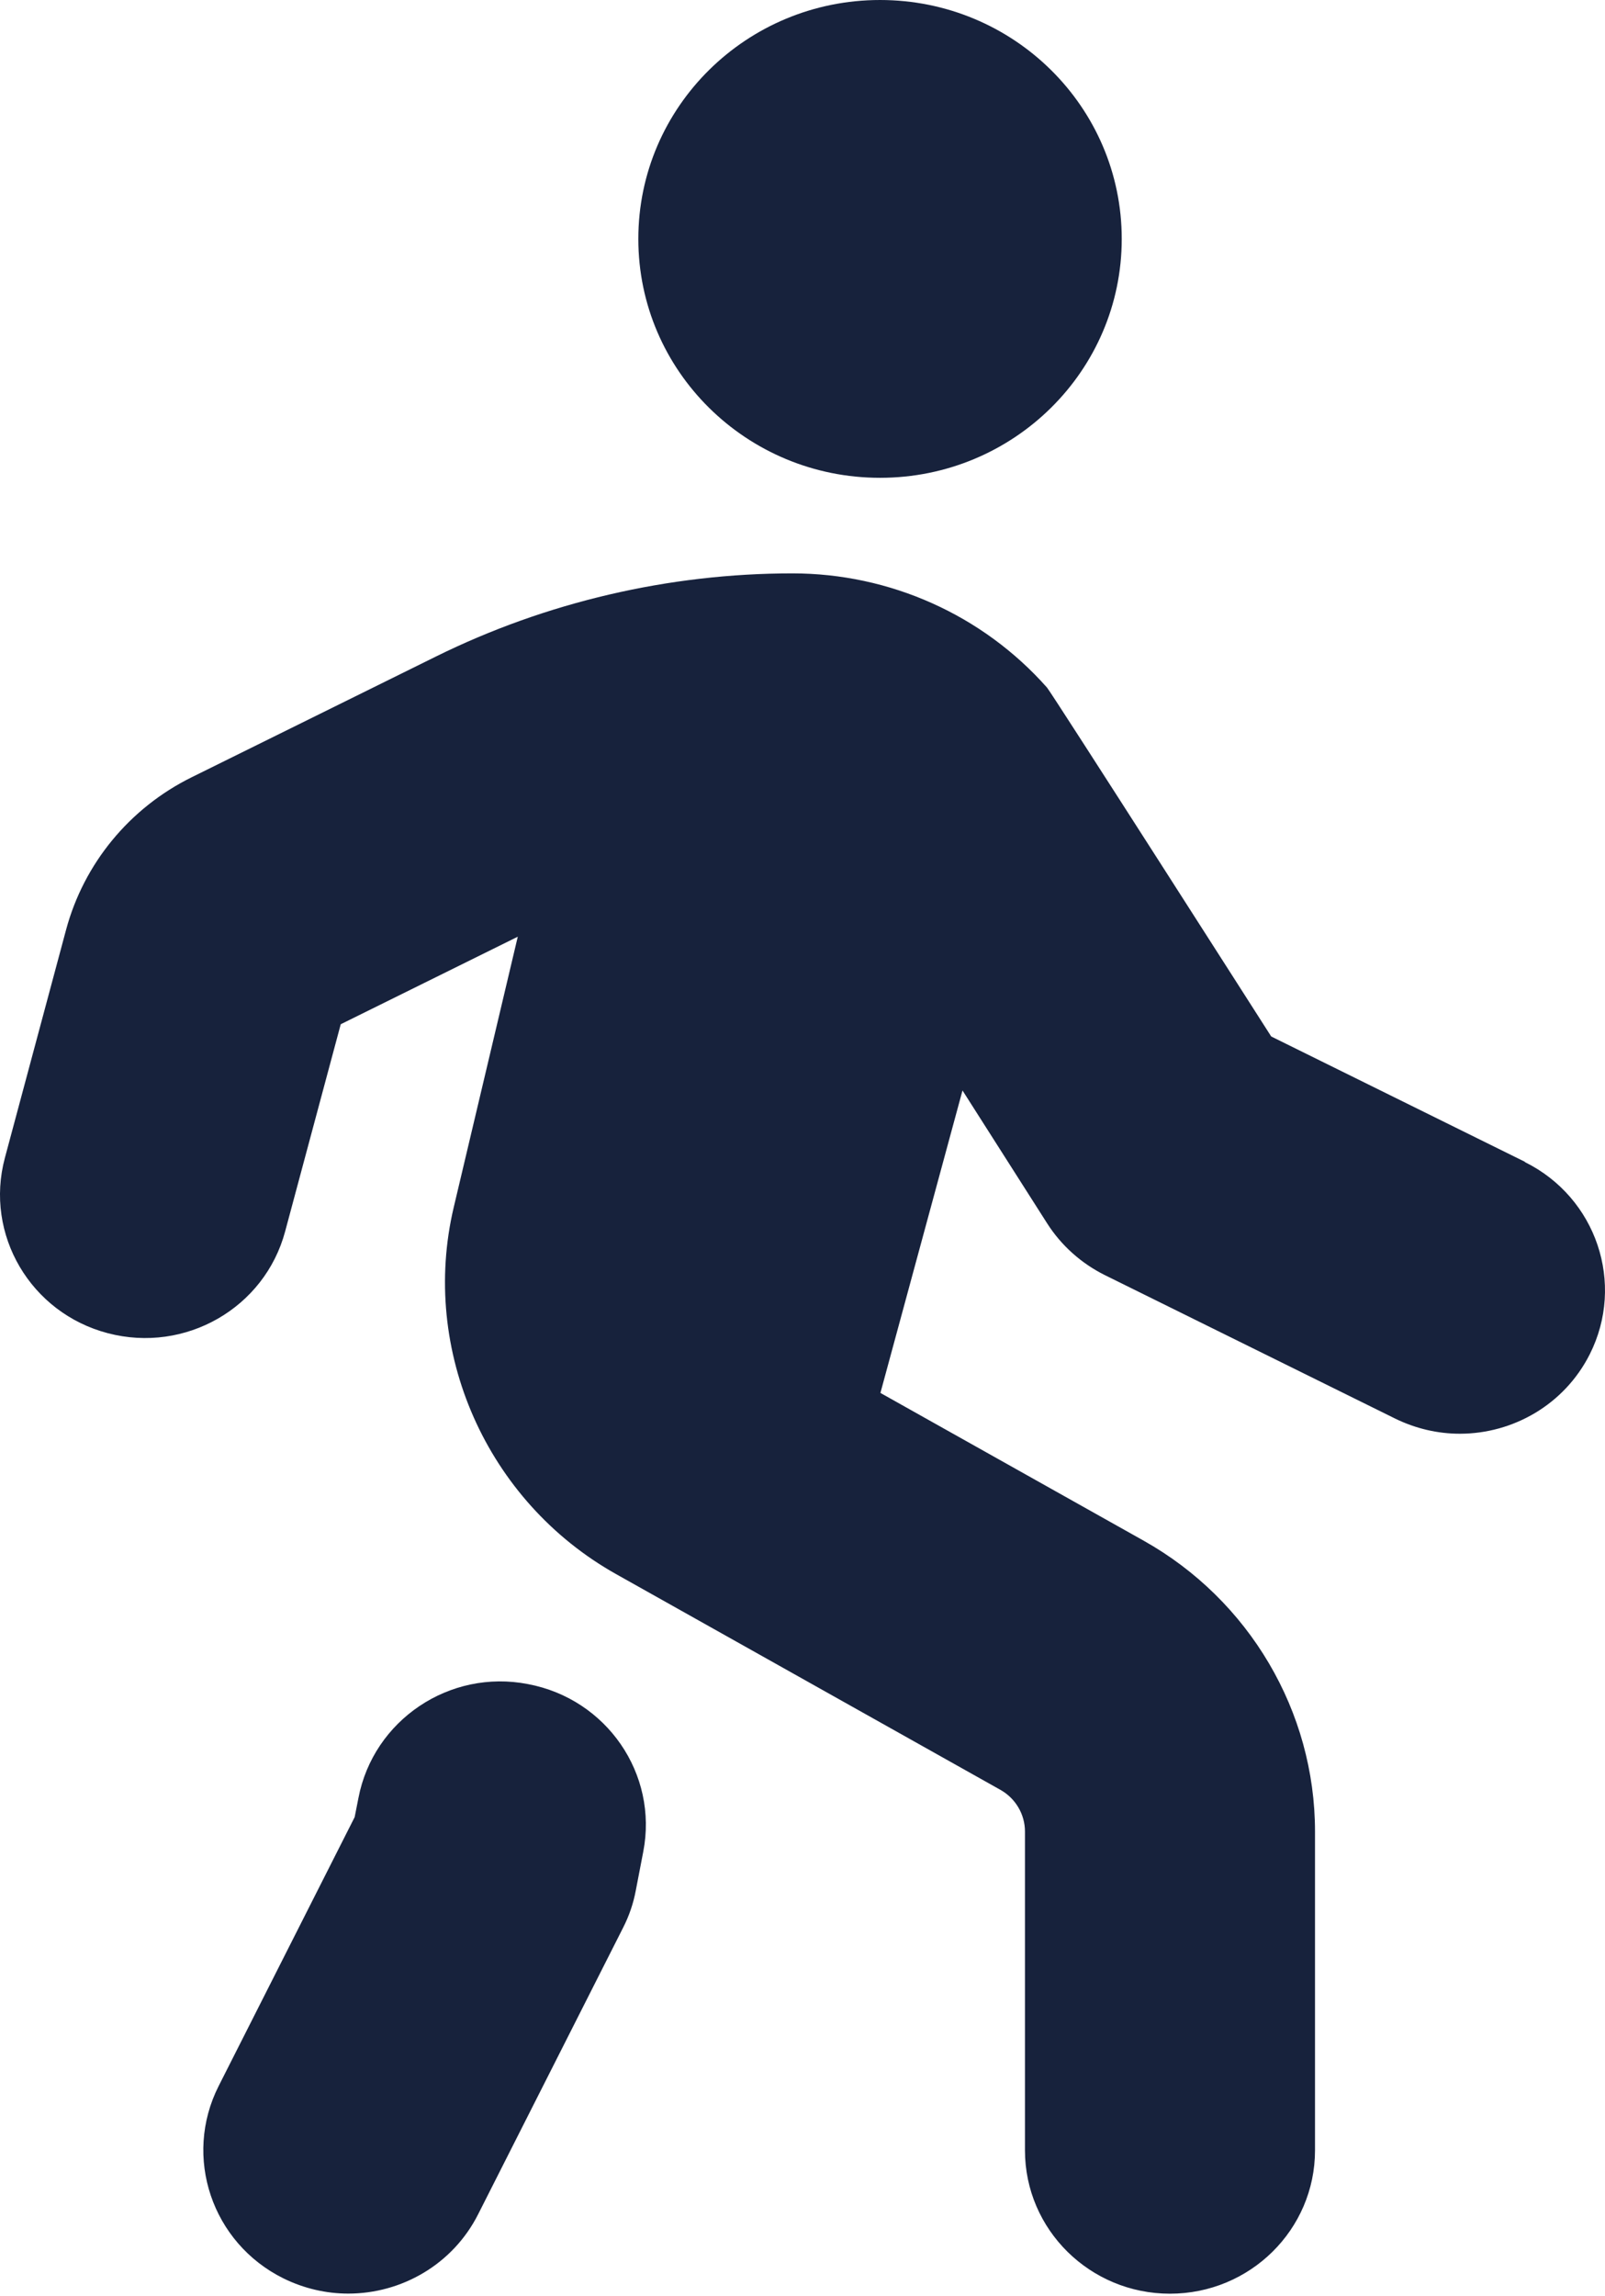 <svg width="100" height="143" viewBox="0 0 100 143" fill="none" xmlns="http://www.w3.org/2000/svg">
<path d="M39.771 14.88C39.771 6.66 46.512 0 54.831 0C63.15 0 69.89 6.66 69.89 14.88C69.89 23.099 63.15 29.759 54.831 29.759C46.512 29.759 39.771 23.099 39.771 14.88ZM95.016 72.363L79.203 64.554C79.203 64.554 65.541 43.175 65.234 42.824C61.228 38.3 55.445 35.711 49.367 35.711C41.693 35.711 34.013 37.503 27.151 40.895L11.935 48.413C8.074 50.323 5.225 53.781 4.116 57.912L0.303 72.119C-0.974 76.886 1.9 81.773 6.719 83.035C11.55 84.302 16.489 81.463 17.766 76.696L21.23 63.792L32.26 58.34L28.272 75.184C26.157 84.112 30.314 93.51 38.386 98.039L62.337 111.479C63.276 112.009 63.861 113.002 63.861 114.074V133.929C63.861 138.863 67.909 142.857 72.896 142.857C77.884 142.857 81.932 138.863 81.932 133.929V114.074C81.932 106.598 77.842 99.658 71.264 95.962L54.855 86.755L59.969 67.917L65.24 76.19C66.119 77.571 67.372 78.69 68.848 79.422L86.92 88.35C88.221 88.987 89.594 89.296 90.956 89.296C94.269 89.296 97.461 87.487 99.046 84.356C101.274 79.946 99.467 74.583 95.004 72.375L95.016 72.363ZM32.898 104.89C28.007 103.932 23.26 107.14 22.332 111.985L22.097 113.175L13.622 129.924C11.393 134.334 13.2 139.697 17.664 141.905C18.959 142.542 20.338 142.851 21.7 142.851C25.013 142.851 28.206 141.042 29.79 137.911L38.825 120.055C39.199 119.323 39.464 118.544 39.615 117.734L40.078 115.33C41.018 110.491 37.801 105.813 32.898 104.89Z" fill="#17223C"/>
</svg>
